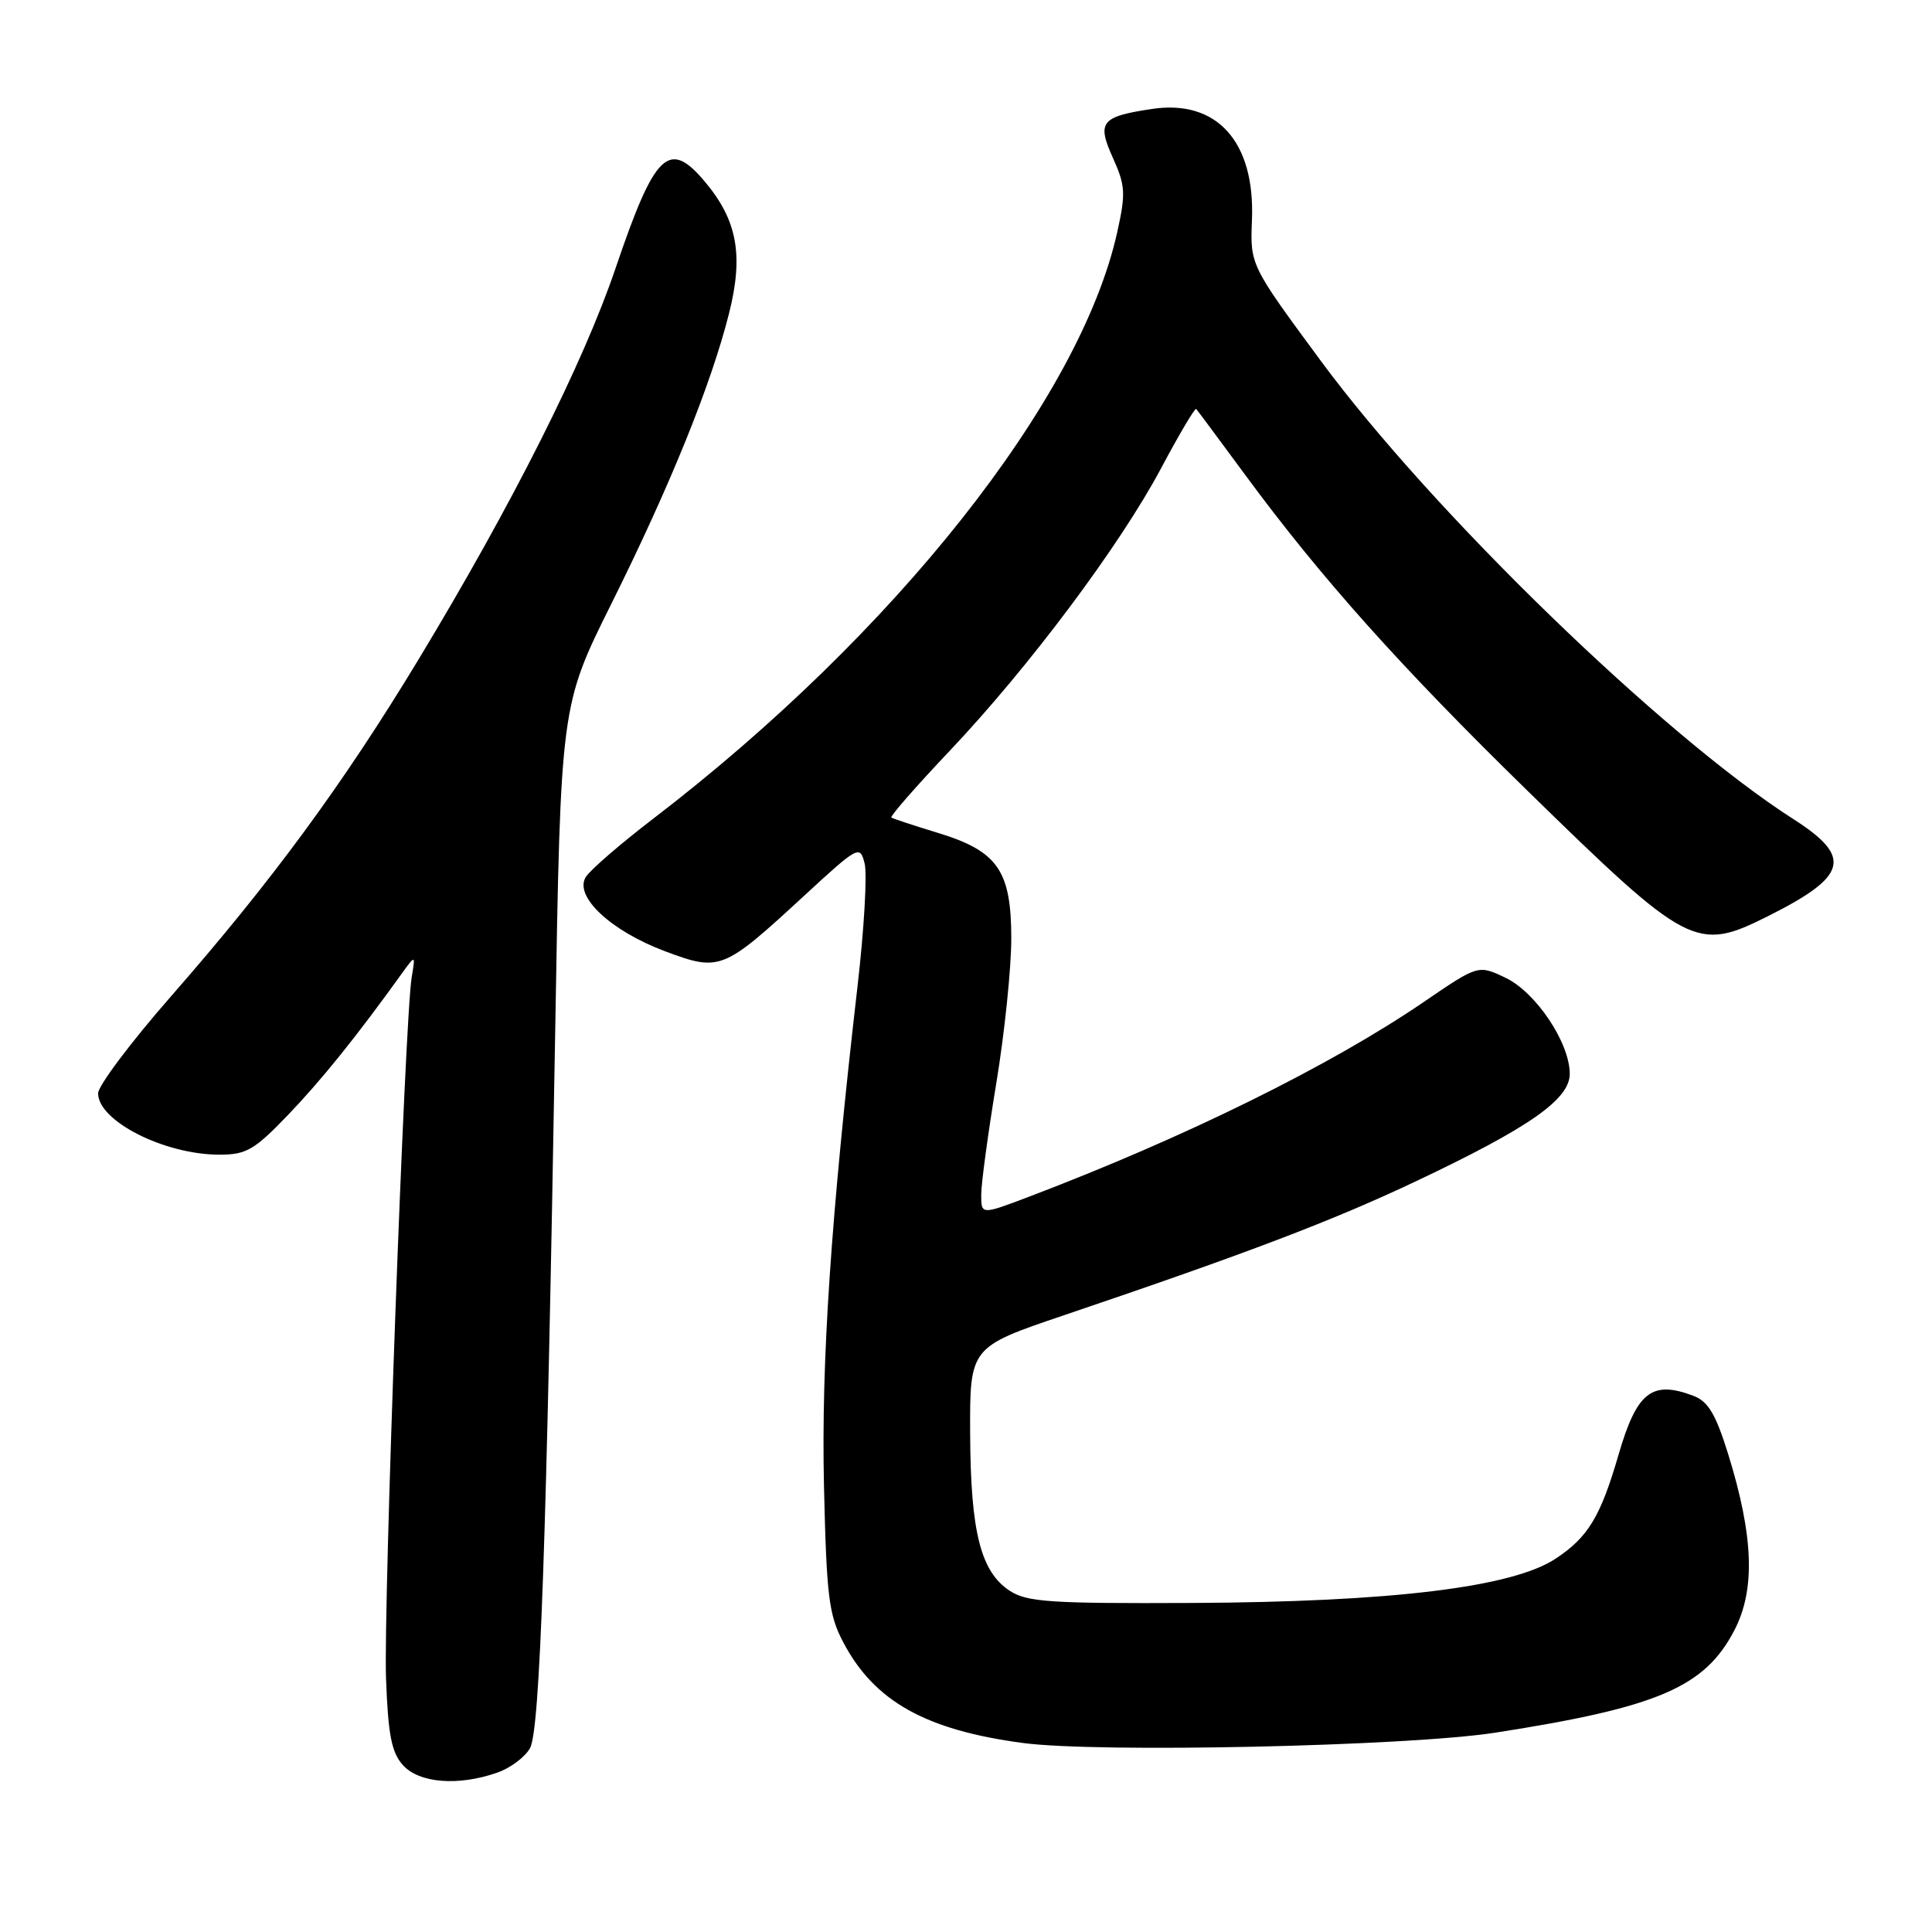 <?xml version="1.0" encoding="UTF-8" standalone="no"?>
<!DOCTYPE svg PUBLIC "-//W3C//DTD SVG 1.1//EN" "http://www.w3.org/Graphics/SVG/1.1/DTD/svg11.dtd" >
<svg xmlns="http://www.w3.org/2000/svg" xmlns:xlink="http://www.w3.org/1999/xlink" version="1.1" viewBox="0 0 256 256">
 <g >
 <path fill="currentColor"
d=" M 65.87 234.89 C 67.62 234.29 69.57 232.82 70.23 231.64 C 71.55 229.24 72.42 204.38 73.57 136.50 C 74.29 93.50 74.29 93.50 81.01 80.00 C 88.83 64.29 94.24 50.92 96.60 41.53 C 98.55 33.80 97.69 29.16 93.38 24.05 C 88.63 18.40 86.77 20.20 81.58 35.50 C 77.31 48.10 67.86 66.87 55.47 87.36 C 45.43 103.95 36.04 116.73 22.65 132.03 C 17.34 138.09 13.00 143.88 13.00 144.87 C 13.00 148.55 21.80 153.00 29.08 153.00 C 32.64 153.00 33.70 152.38 38.15 147.75 C 42.58 143.14 47.23 137.36 53.27 128.96 C 55.05 126.50 55.05 126.50 54.55 129.50 C 53.64 134.92 50.80 212.79 51.15 222.40 C 51.43 229.91 51.88 232.22 53.40 233.90 C 55.56 236.28 60.72 236.69 65.87 234.89 Z  M 198.12 229.59 C 219.70 226.23 225.90 223.57 229.83 215.99 C 232.61 210.61 232.36 203.55 229.00 192.70 C 227.34 187.37 226.35 185.70 224.38 184.95 C 218.88 182.87 216.89 184.43 214.47 192.74 C 212.08 200.97 210.44 203.68 206.13 206.53 C 200.41 210.32 184.42 212.27 157.96 212.40 C 139.18 212.49 136.08 212.28 133.80 210.79 C 129.94 208.26 128.61 203.00 128.55 190.00 C 128.50 178.50 128.50 178.50 141.00 174.27 C 165.23 166.07 176.61 161.74 187.65 156.51 C 202.63 149.42 208.00 145.67 208.00 142.29 C 208.00 138.17 203.51 131.47 199.47 129.55 C 195.87 127.84 195.87 127.84 188.68 132.75 C 176.26 141.23 157.04 150.71 136.25 158.61 C 130.00 160.98 130.00 160.98 130.02 158.24 C 130.03 156.73 130.93 150.10 132.02 143.50 C 133.11 136.90 134.00 128.30 134.00 124.38 C 134.00 115.34 132.21 112.77 124.21 110.34 C 121.07 109.38 118.33 108.48 118.11 108.33 C 117.90 108.18 121.37 104.21 125.83 99.50 C 136.36 88.38 148.40 72.28 153.86 62.03 C 156.25 57.54 158.34 54.01 158.50 54.19 C 158.66 54.36 161.61 58.33 165.05 63.00 C 175.02 76.54 185.61 88.38 202.39 104.77 C 223.73 125.62 224.76 126.16 234.28 121.39 C 244.85 116.09 245.51 113.58 237.64 108.54 C 220.39 97.51 189.77 67.82 175.01 47.81 C 165.65 35.12 165.65 35.12 165.89 29.14 C 166.31 18.76 161.23 13.13 152.62 14.44 C 145.88 15.45 145.32 16.17 147.47 20.93 C 149.12 24.59 149.18 25.63 148.04 30.76 C 143.12 52.93 118.55 83.98 86.53 108.50 C 82.22 111.80 78.21 115.27 77.62 116.21 C 76.03 118.77 80.93 123.36 88.16 126.06 C 95.38 128.76 95.82 128.59 106.46 118.78 C 113.77 112.04 113.95 111.95 114.57 114.43 C 114.92 115.83 114.50 123.17 113.62 130.74 C 110.09 161.36 108.81 180.42 109.18 196.84 C 109.52 211.57 109.82 213.98 111.74 217.62 C 115.85 225.42 122.63 229.23 135.50 230.95 C 145.44 232.29 186.52 231.39 198.12 229.59 Z "/>
</g>
</svg>